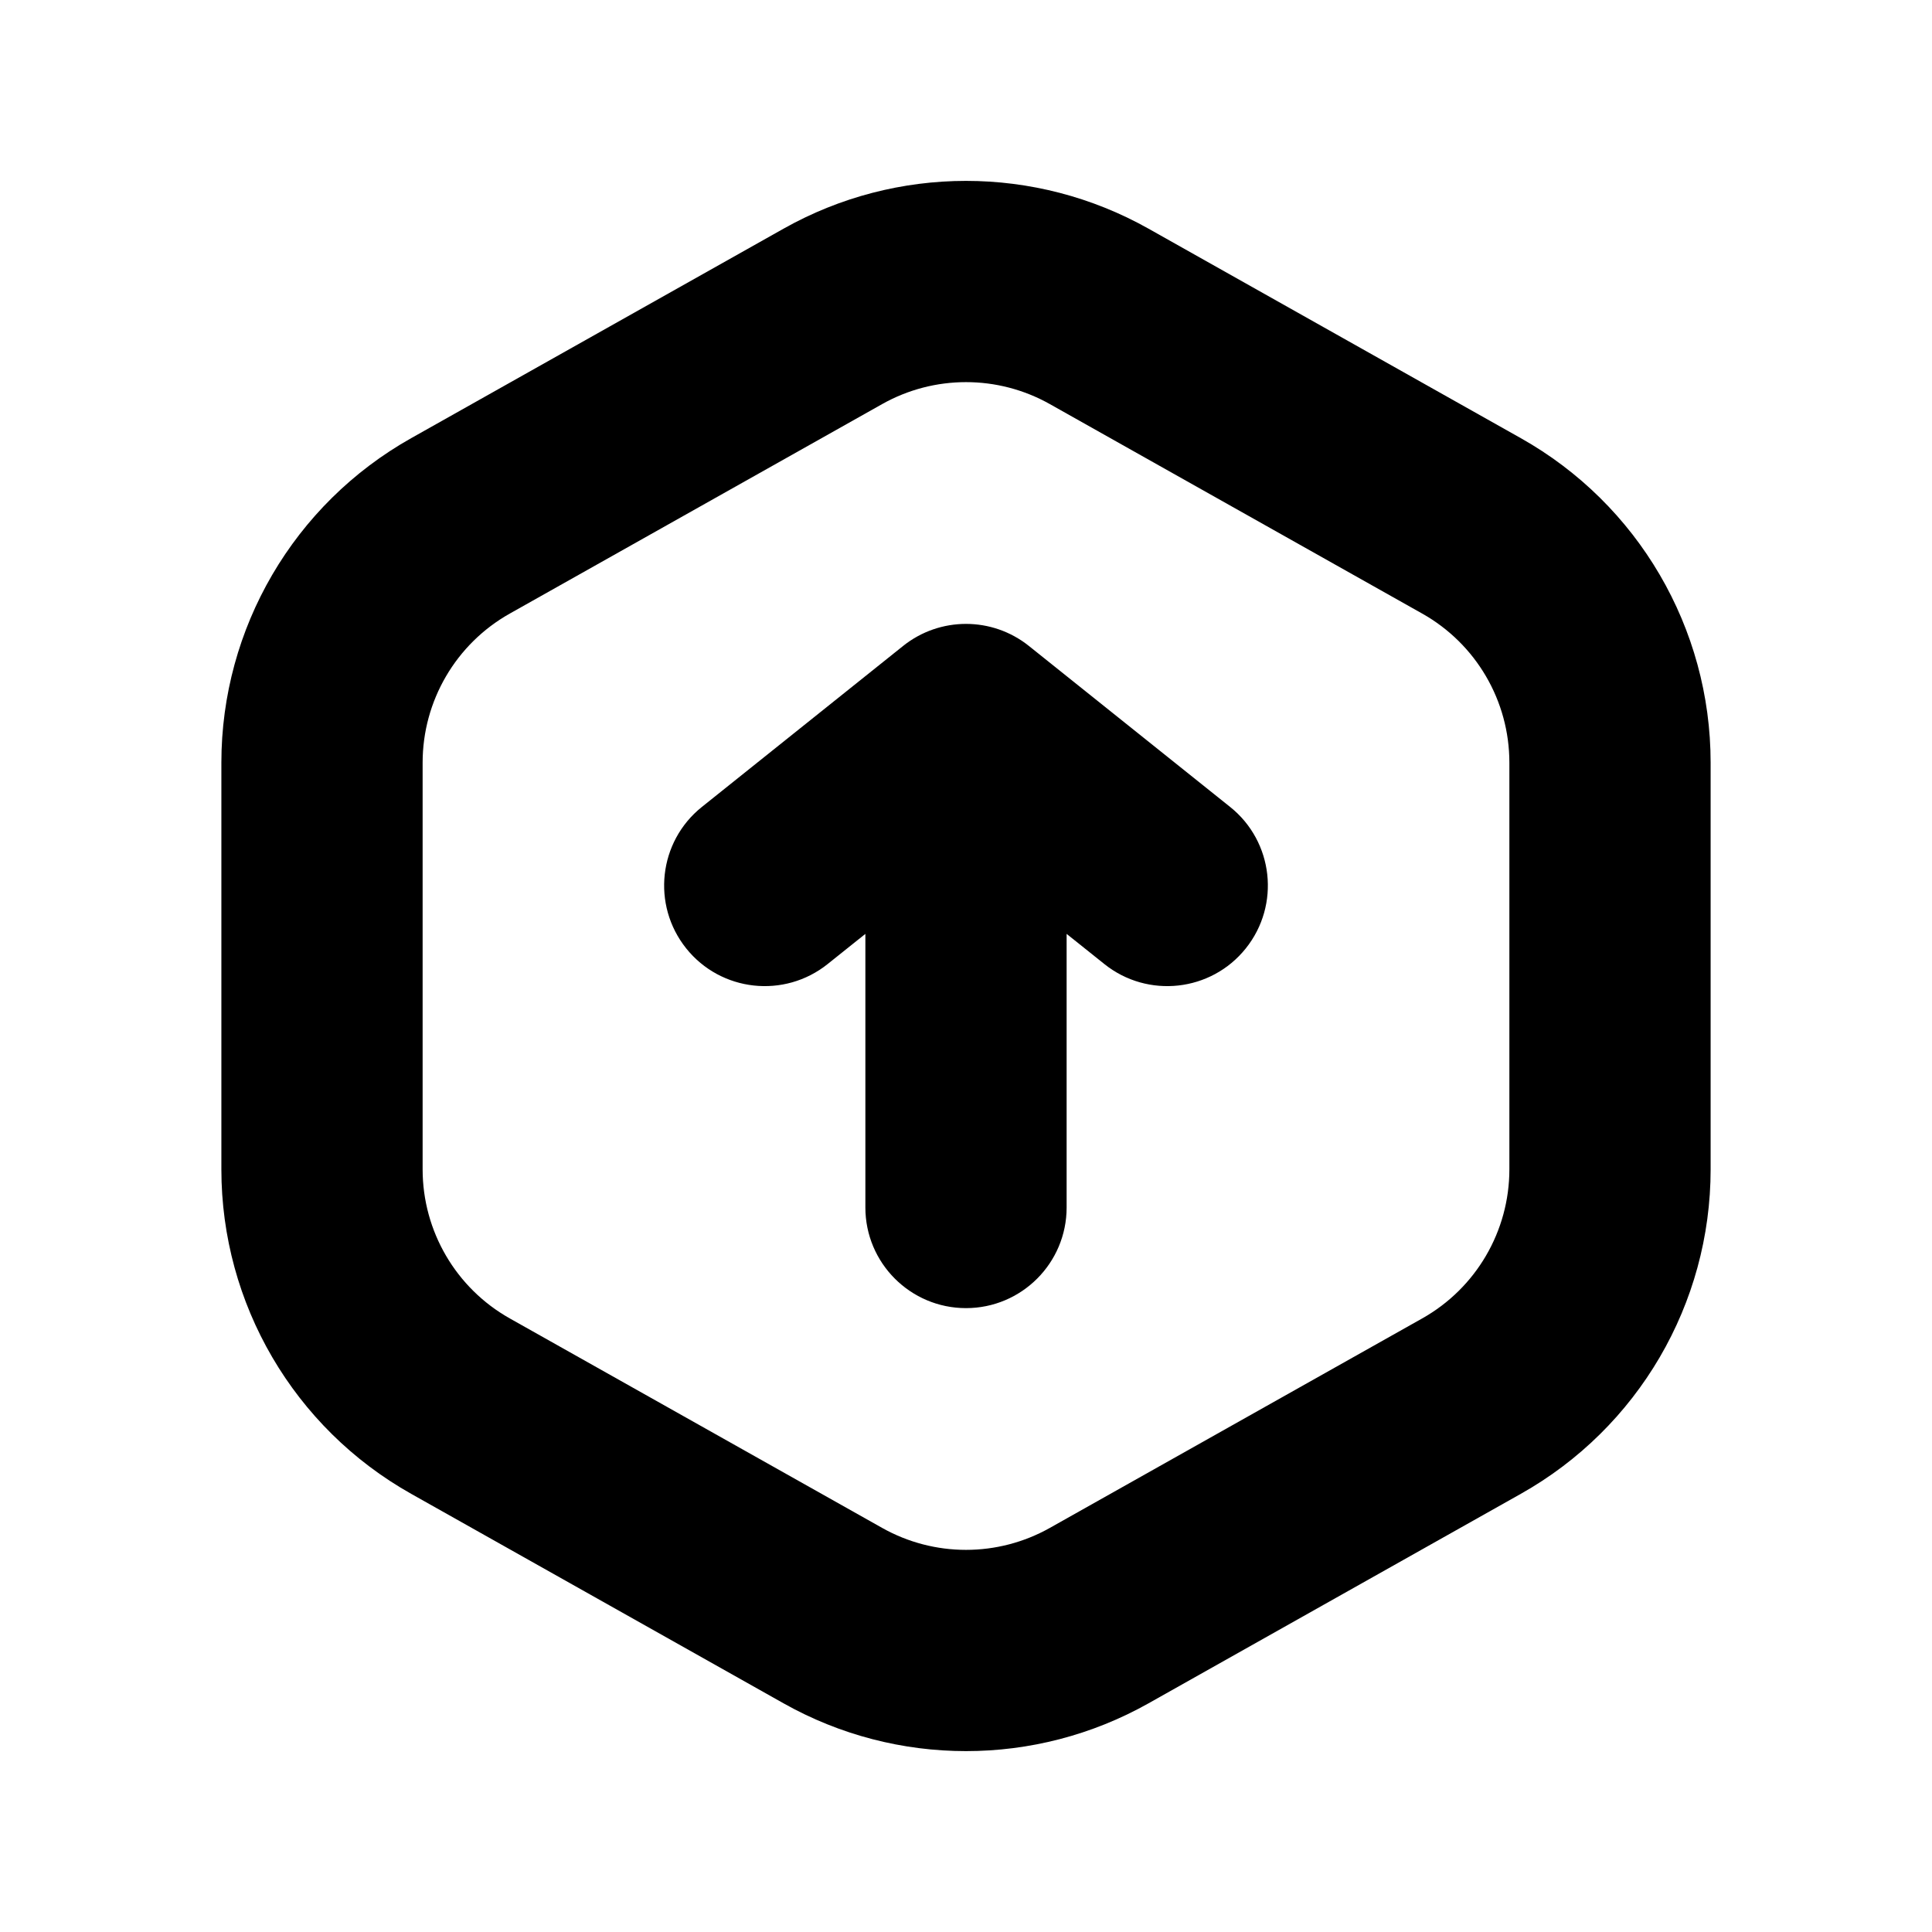 <svg width="24" height="24" viewBox="0 0 24 24" fill="none" xmlns="http://www.w3.org/2000/svg">
<path fill-rule="evenodd" clip-rule="evenodd" d="M13.042 5.02C12.395 4.656 11.605 4.656 10.958 5.02L6.333 7.622C5.664 7.998 5.25 8.706 5.25 9.474V14.526C5.25 15.294 5.664 16.002 6.333 16.378L10.958 18.98C11.605 19.344 12.395 19.344 13.042 18.98L17.667 16.378C18.336 16.002 18.75 15.294 18.75 14.526V9.474C18.75 8.706 18.336 7.998 17.667 7.622L13.042 5.02ZM9.733 2.841C11.14 2.049 12.86 2.049 14.268 2.841L18.892 5.443C20.349 6.262 21.25 7.803 21.25 9.474V14.526C21.25 16.197 20.349 17.738 18.892 18.557L14.268 21.159C12.86 21.951 11.14 21.951 9.733 21.159L5.108 18.557C3.651 17.738 2.75 16.197 2.75 14.526V9.474C2.75 7.803 3.651 6.262 5.108 5.443L9.733 2.841ZM11.219 8.024C11.676 7.659 12.324 7.659 12.781 8.024L15.281 10.024C15.82 10.455 15.907 11.242 15.476 11.781C15.045 12.32 14.258 12.407 13.719 11.976L13.25 11.601V15C13.25 15.69 12.69 16.25 12 16.25C11.31 16.25 10.75 15.69 10.75 15V11.601L10.281 11.976C9.742 12.407 8.955 12.32 8.524 11.781C8.093 11.242 8.18 10.455 8.719 10.024L11.219 8.024Z" fill="black"/>
</svg>
